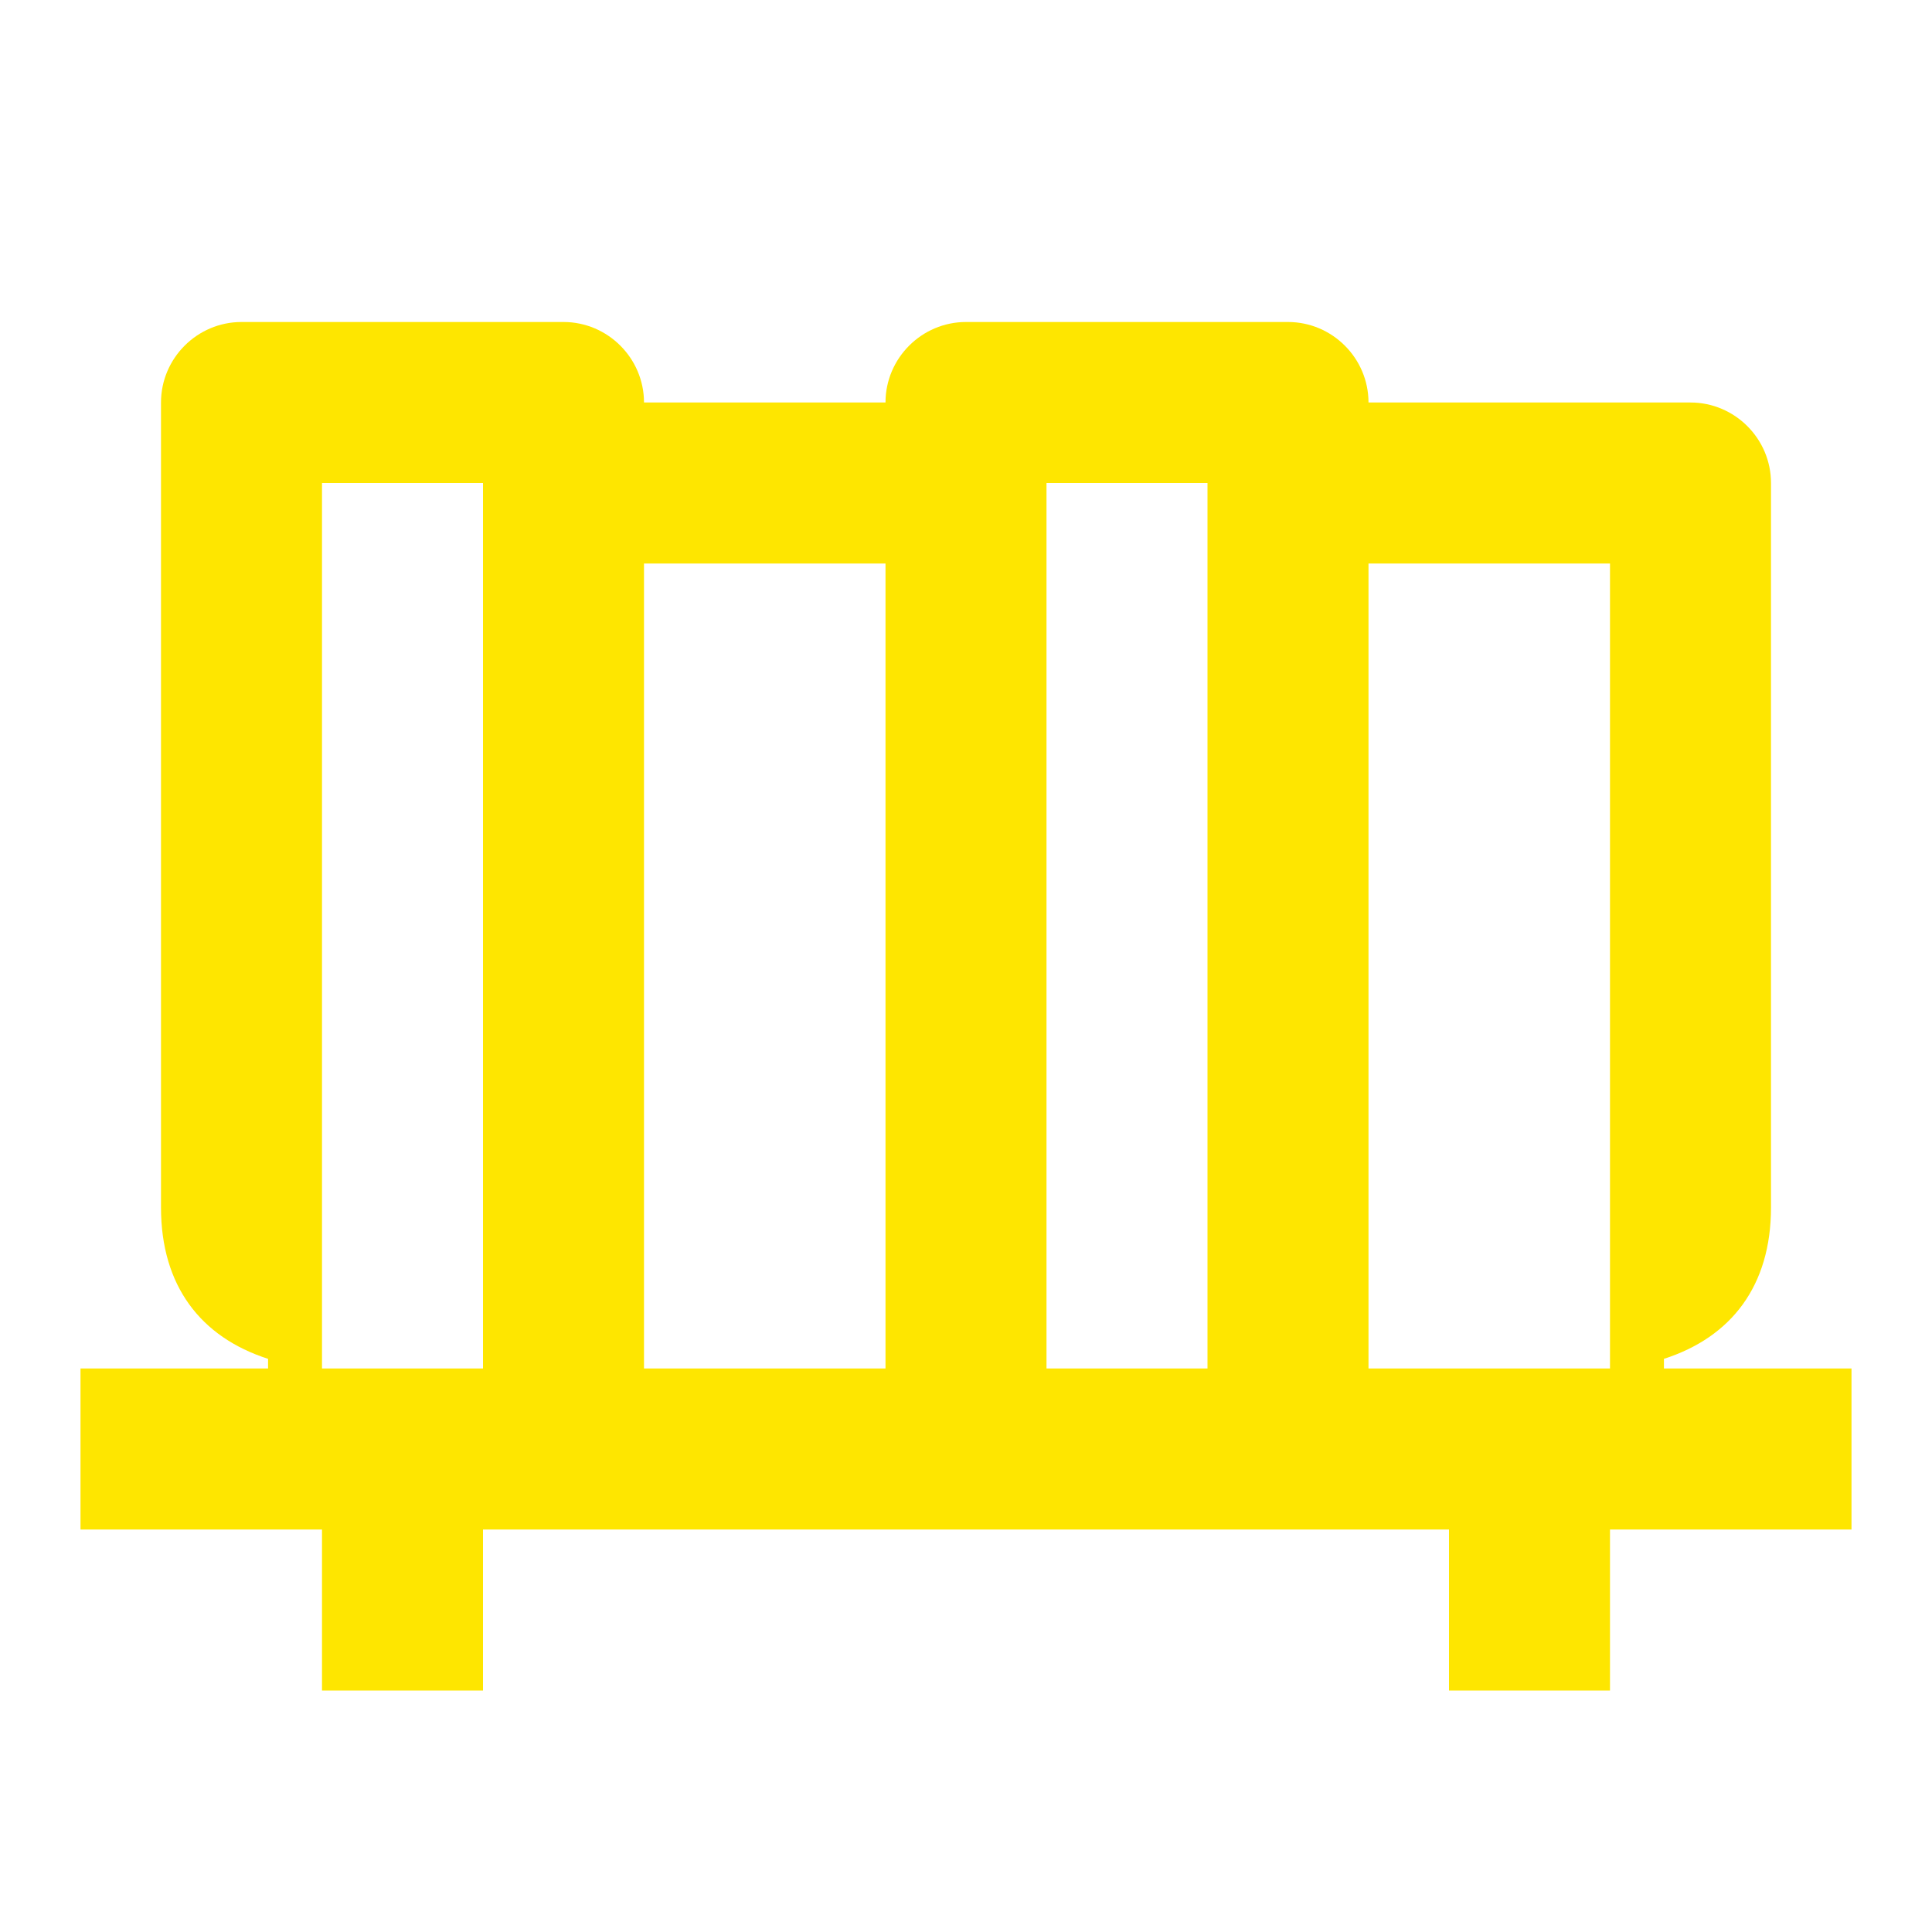 <svg width="24" height="24" viewBox="0 0 24 24" fill="none" xmlns="http://www.w3.org/2000/svg">
<path d="M20.67 17V16.88C21.51 16.61 22 15.97 22 15V6C22 5.45 21.55 5 21 5H17C17 4.45 16.55 4 16 4H12C11.45 4 11 4.45 11 5H8C8 4.45 7.55 4 7 4H3C2.45 4 2 4.45 2 5V15C2 15.97 2.49 16.61 3.33 16.88V17H1V19H4V21H6V19H18V21H20V19H23V17H20.67ZM6 17H4V6H6V17ZM11 17H8V7H11V17ZM15 17H13V6H15V17ZM17 17V7H20V17H17Z" fill="#FEE600"/>
</svg>
